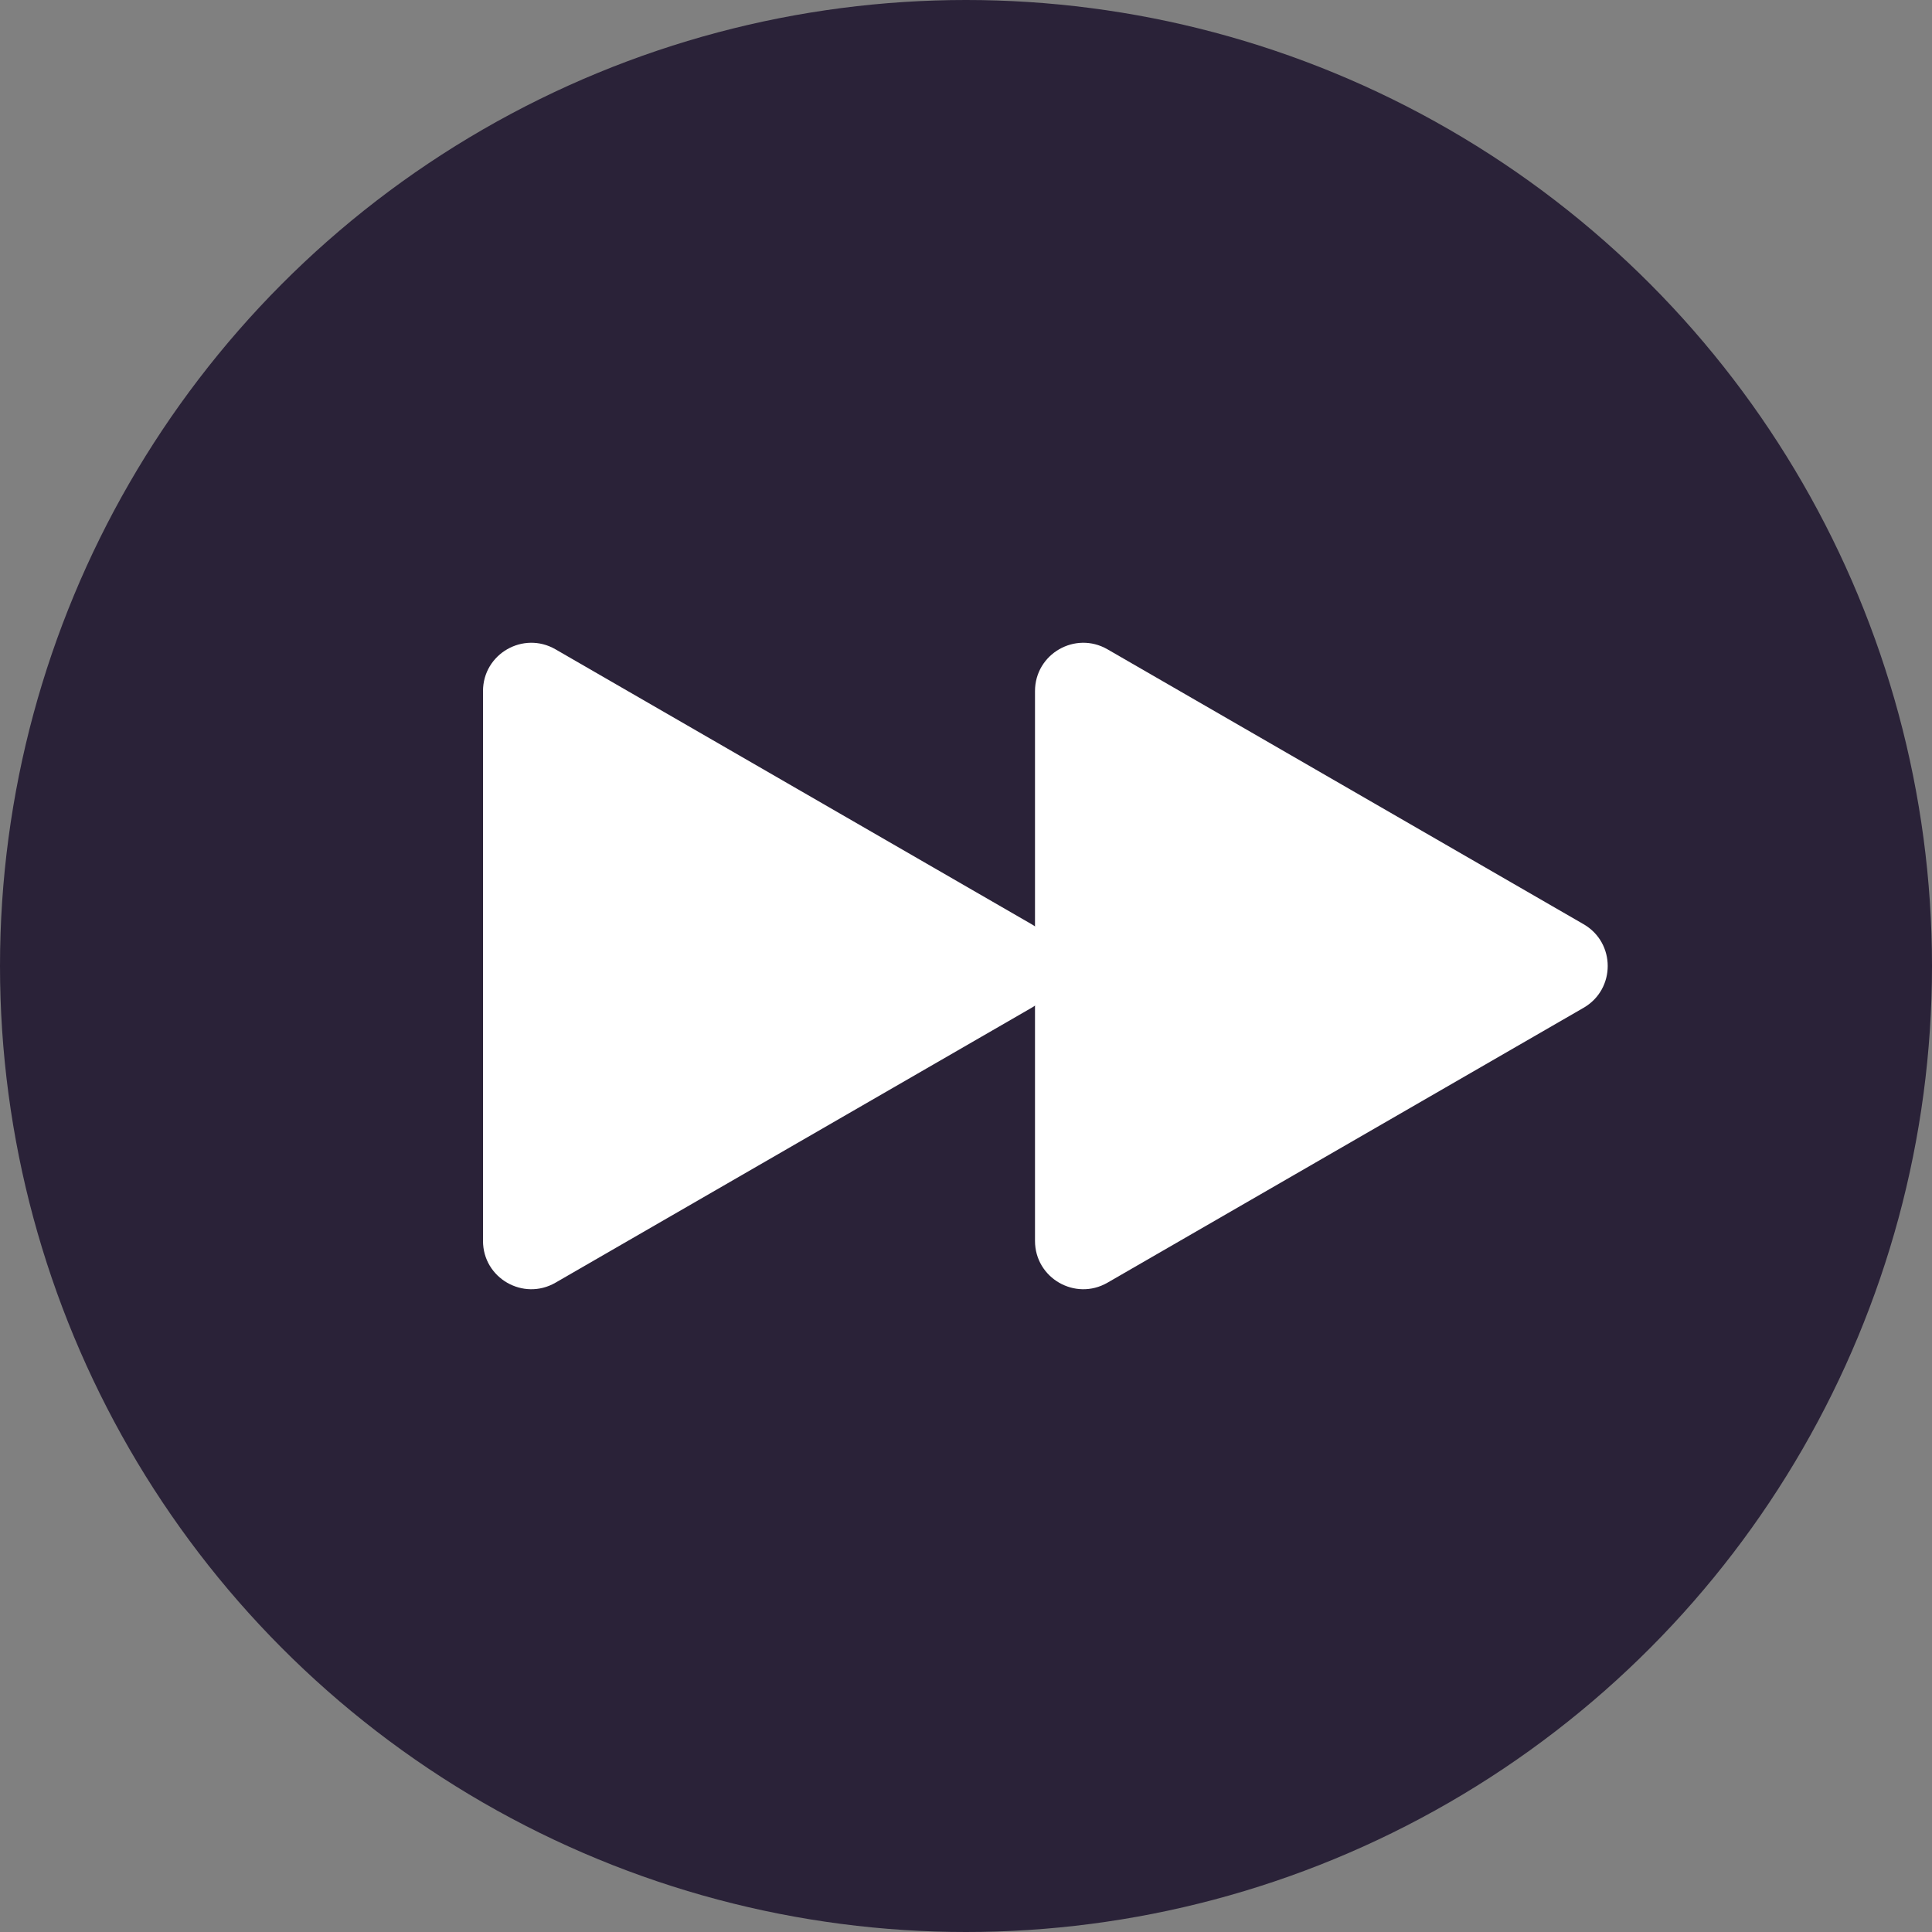 <svg width="28" height="28" viewBox="0 0 28 28" fill="none" xmlns="http://www.w3.org/2000/svg">
<rect x="0" y="0" width="28" height="28" fill="#808080" stroke="none"/>
<circle cx="14" cy="14" r="14" fill="#2A2238"/>
<path d="M14.95 13.394C15.417 13.663 15.417 14.337 14.95 14.606L8.05 18.59C7.583 18.859 7 18.523 7 17.984L7 10.016C7 9.477 7.583 9.141 8.05 9.41L14.95 13.394Z" fill="white"/>
<path d="M22.95 13.394C23.417 13.663 23.417 14.337 22.95 14.606L16.05 18.59C15.583 18.859 15 18.523 15 17.984L15 10.016C15 9.477 15.583 9.141 16.05 9.41L22.95 13.394Z" fill="white"/>
</svg>

